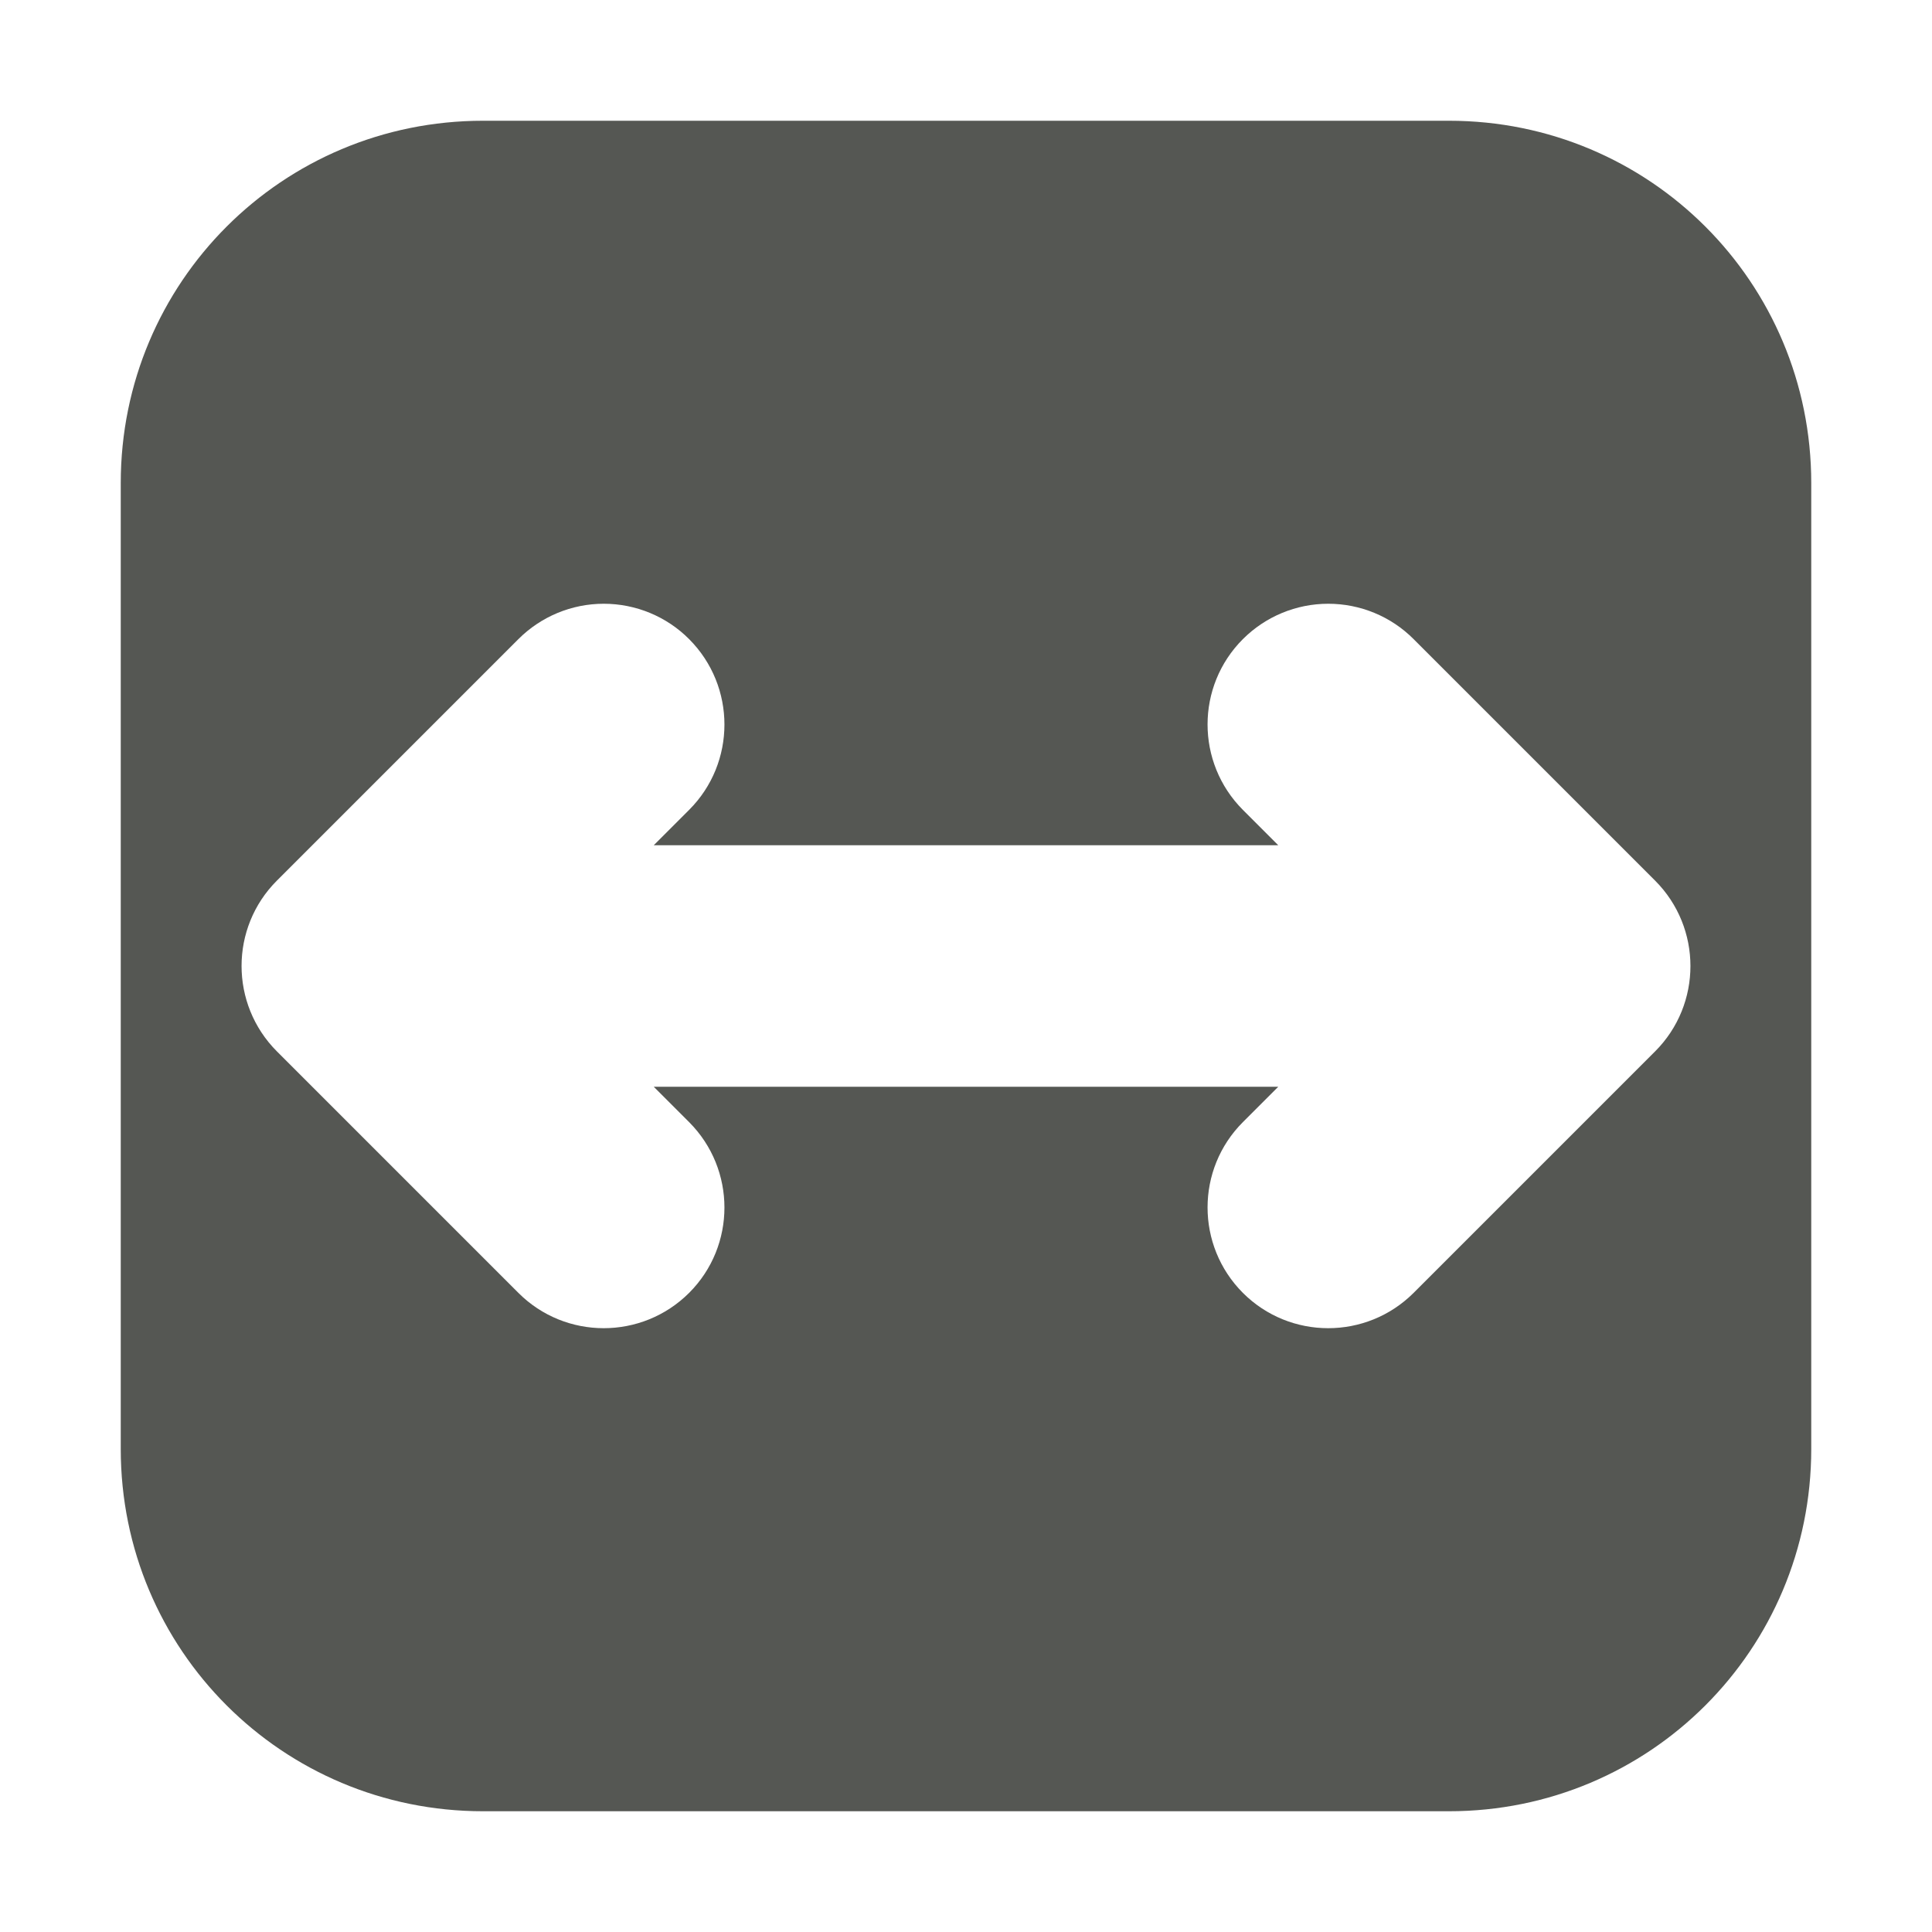 <svg viewBox="0 0 16 16" xmlns="http://www.w3.org/2000/svg"><path d="m4 1c-1.662 0-3 1.338-3 3v8c0 1.662 1.338 3 3 3h8c1.662 0 3-1.338 3-3v-8c0-1.662-1.338-3-3-3zm1 4c.265 0.0.52.105.707.293.39.391.39 1.024 0 1.414l-.293.293h5.172l-.293-.293c-.39-.391-.39-1.024 0-1.414.188-.188.442-.293.707-.293.265 0.0.52.105.707.293l2 2c.39.391.39 1.024 0 1.414l-2 2c-.391.39-1.024.39-1.414 0-.39-.391-.39-1.024 0-1.414l.293-.293h-5.172l.293.293c.39.391.39 1.024 0 1.414-.391.39-1.024.39-1.414 0l-2-2c-.39-.391-.39-1.024 0-1.414l2-2c.188-.188.442-.293.707-.293z" fill="#555753"/></svg>